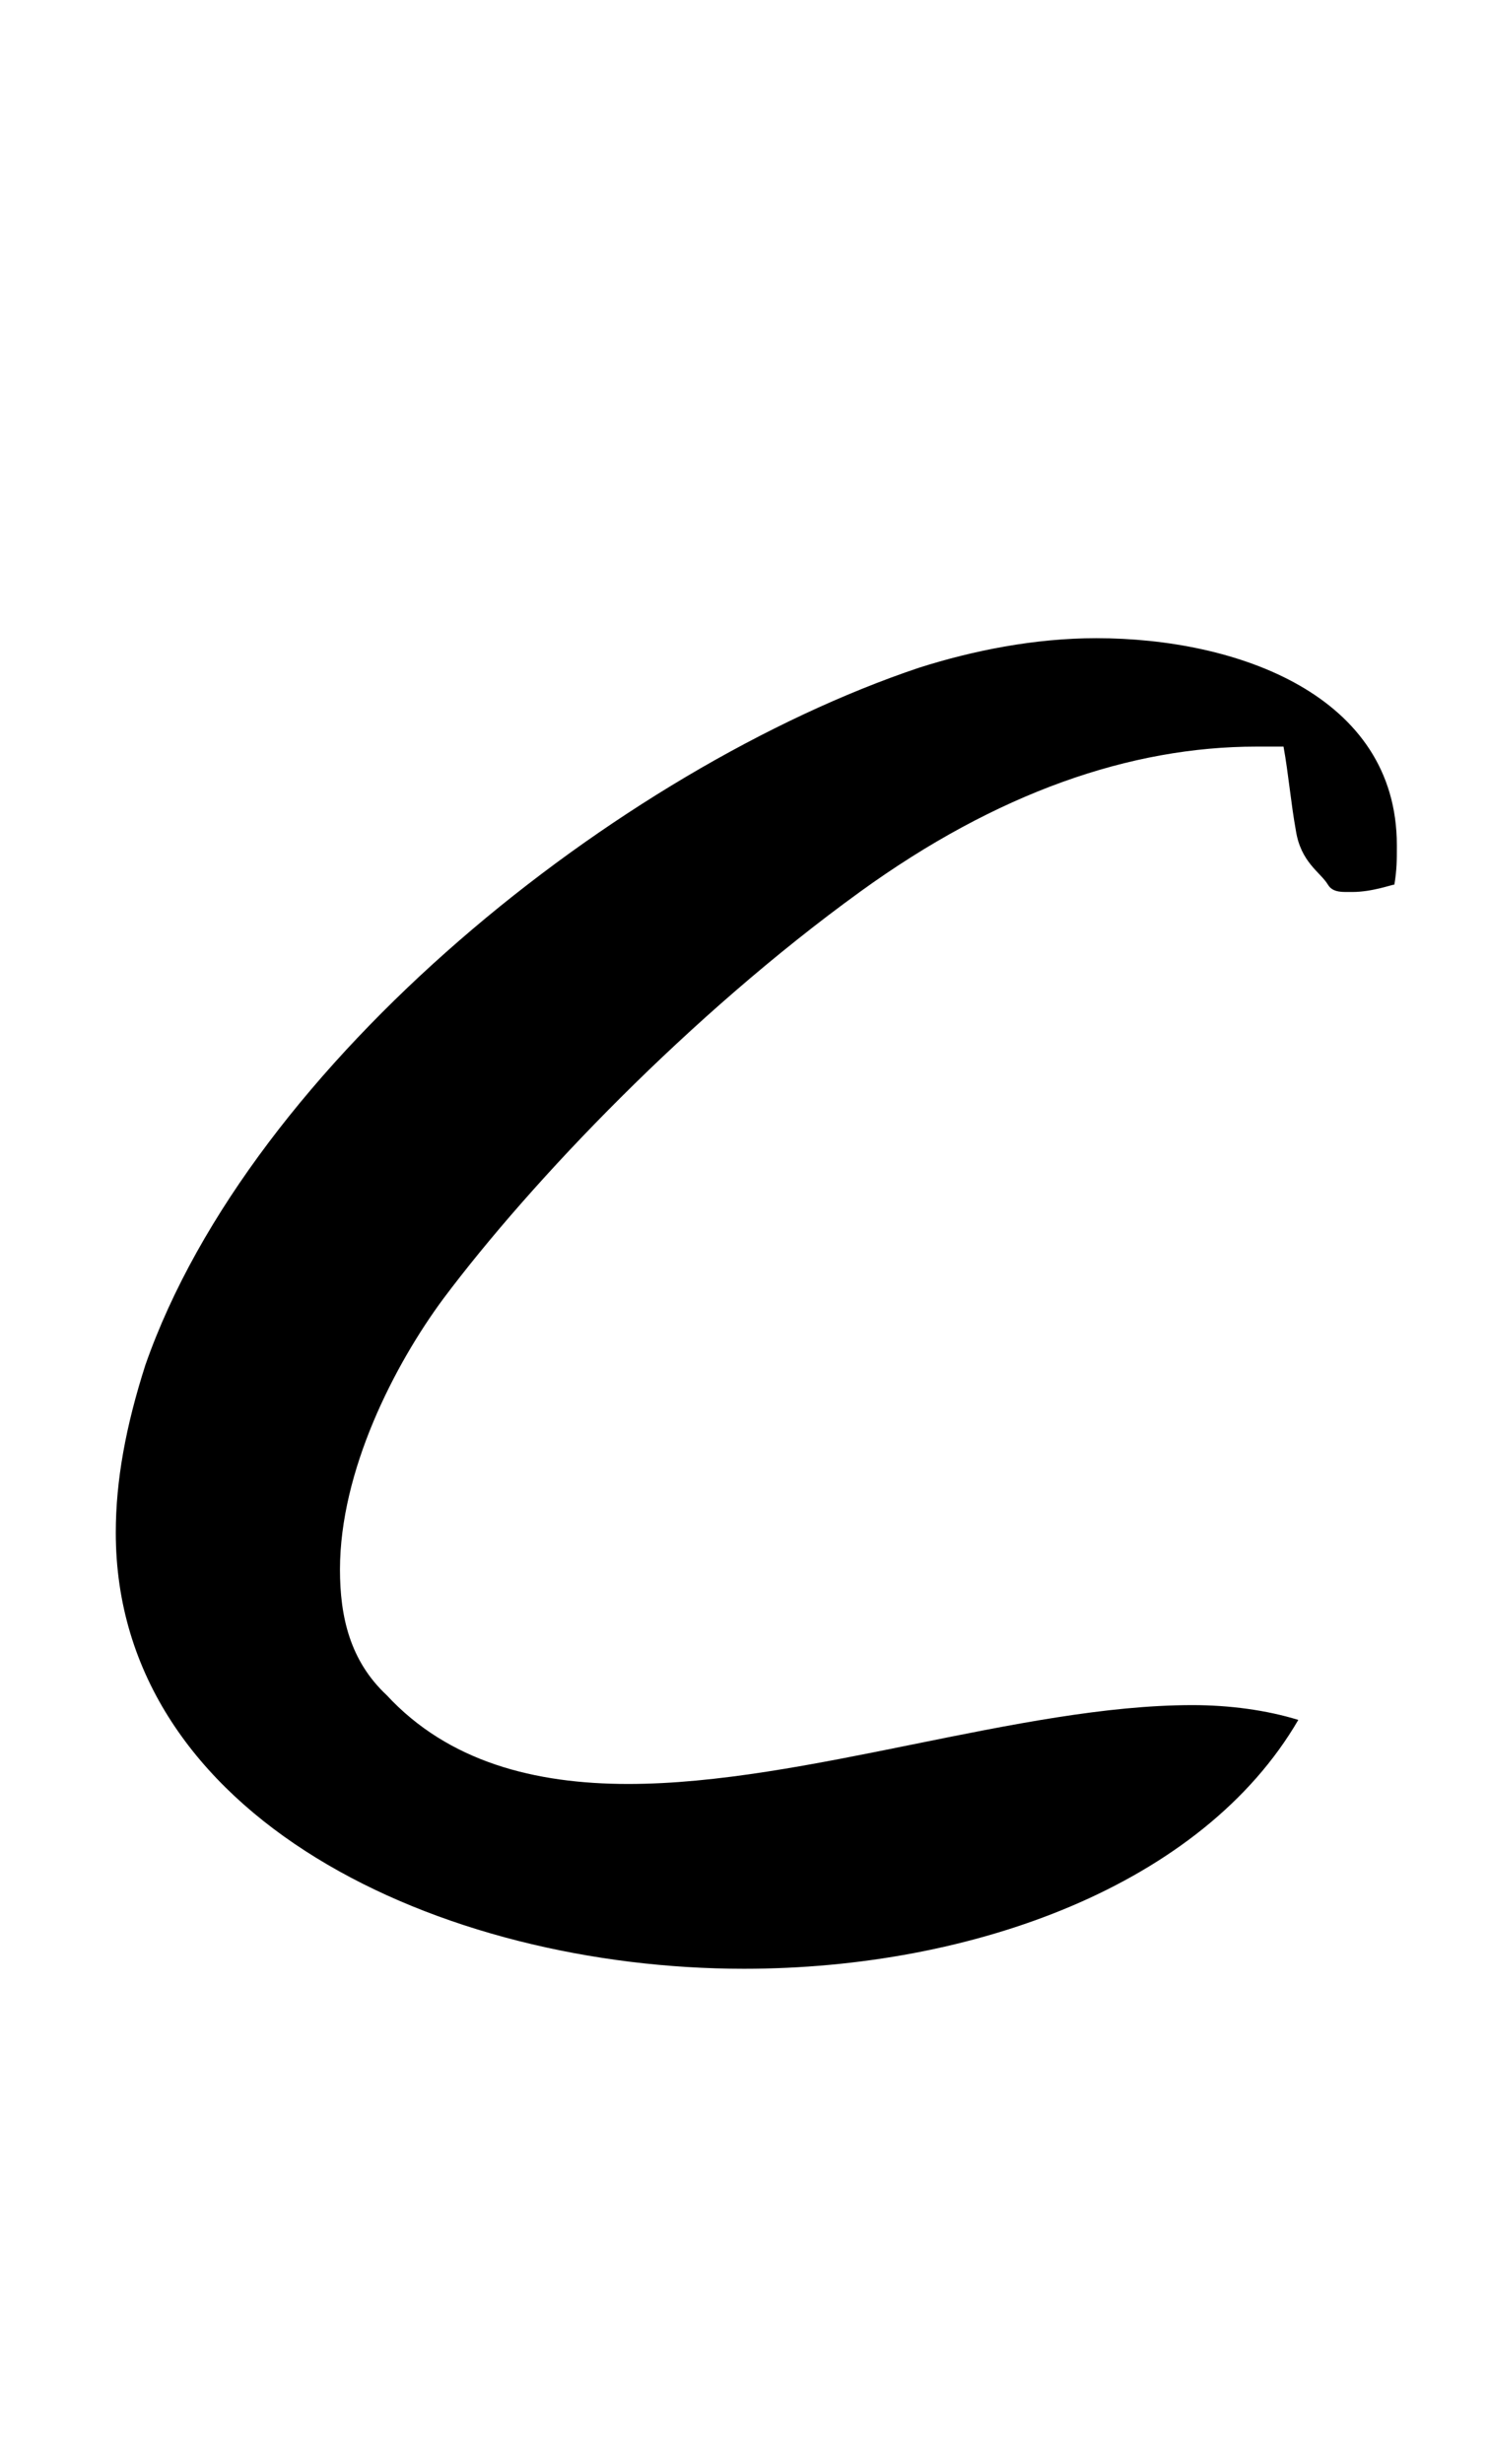 <?xml version="1.0" standalone="no"?>
<!DOCTYPE svg PUBLIC "-//W3C//DTD SVG 1.1//EN" "http://www.w3.org/Graphics/SVG/1.1/DTD/svg11.dtd" >
<svg xmlns="http://www.w3.org/2000/svg" xmlns:xlink="http://www.w3.org/1999/xlink" version="1.1" viewBox="-10 0 604 1000">
   <path fill="currentColor"
d="M536 362c-4 0 -5.85 -1.083 -7 -3c-3 -5 -11 -9 -13 -22c-2 -11 -3 -23 -5 -34h-11c-51 0 -105.274 18.619 -161 59c-69 50 -133 117 -169 165c-20 27 -42 70 -42 110c0 19 4 37 19 51c25 27 60 36 98 36c72 0 159 -32 229 -32c15 0 30 2 43 6
c-39 67 -132 101 -225 101c-123 0 -255 -61 -255 -177c0 -21 4 -43 12 -68c43 -123 192 -242 314 -283c22 -7 47 -12 72 -12c57 0 122 23 122 84v1c0 5 0 9 -1 15c-1 0 -9 3 -17 3h-3z" />
</svg>
